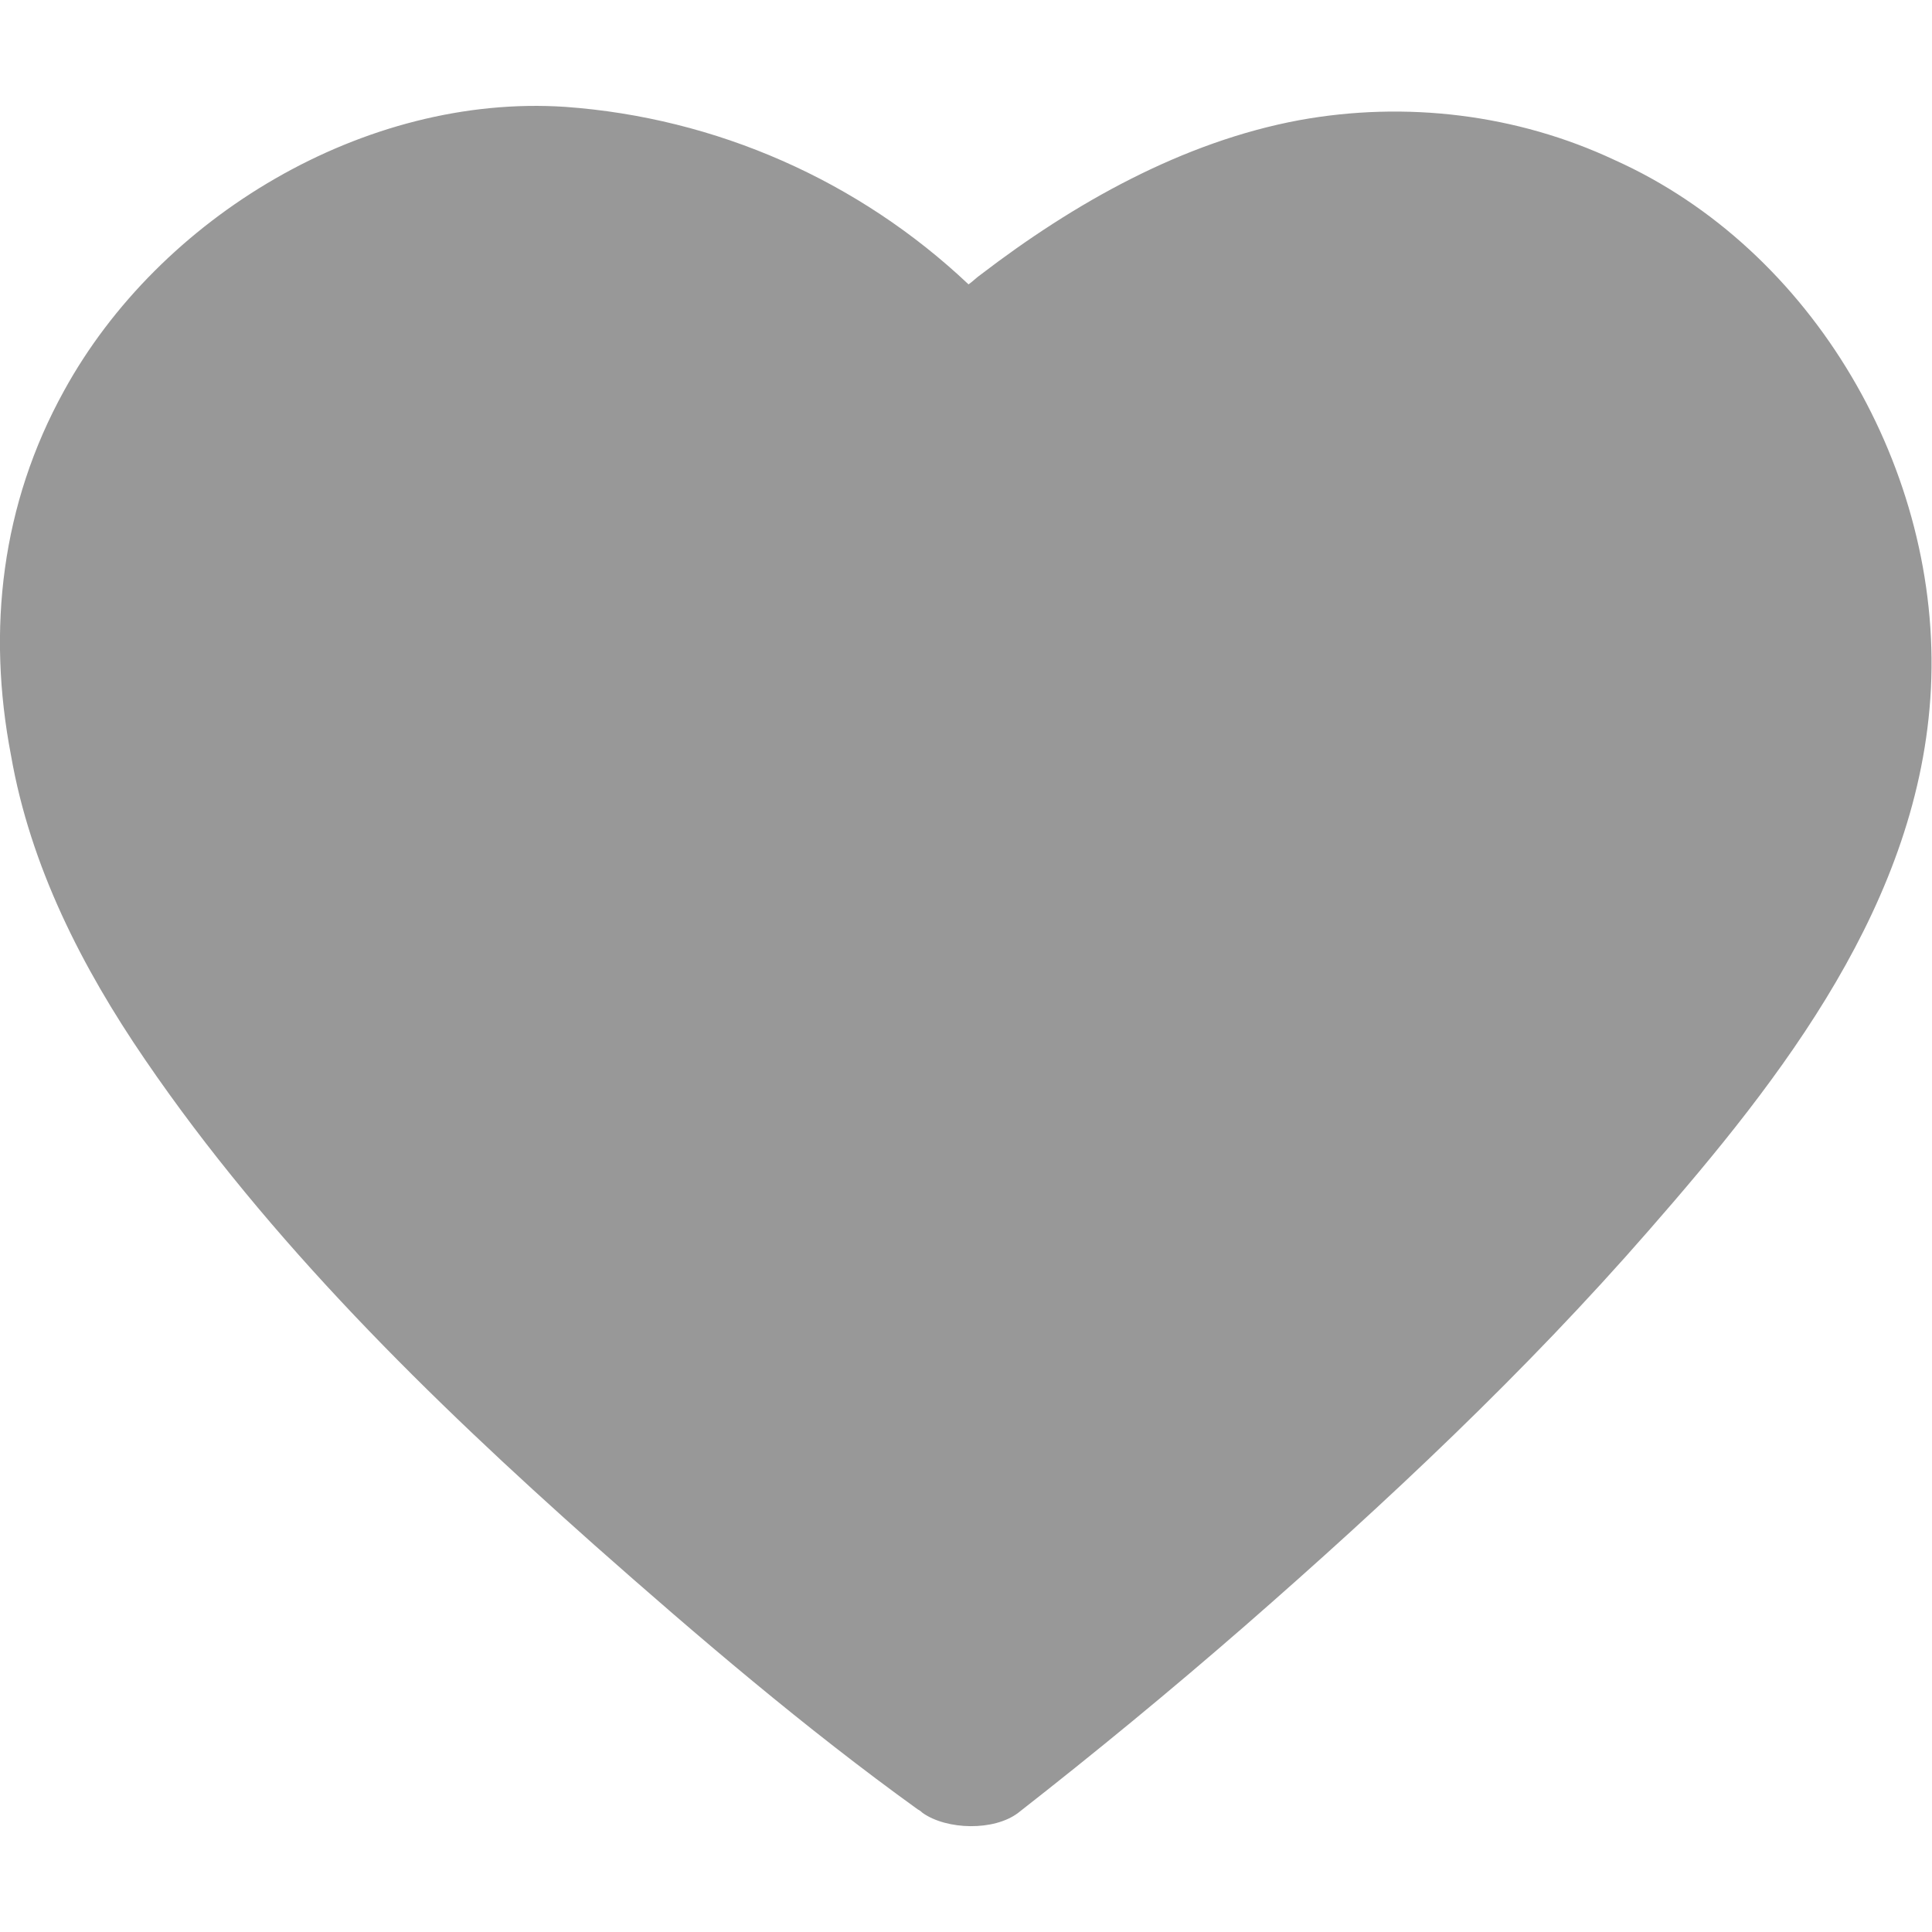 <svg xmlns="http://www.w3.org/2000/svg" xmlns:xlink="http://www.w3.org/1999/xlink" width="16" height="16" viewBox="0 0 16 16" fill="none"><g opacity="1"  transform="translate(0 0)  rotate(0)"><path id="路径 1" fill-rule="evenodd" style="fill:#989898" opacity="1" d="M10.761 0.995C9.791 1.175 8.891 1.685 8.121 2.275C8.091 2.295 8.051 2.335 8.021 2.355C7.111 1.495 5.931 0.975 4.681 0.885C3.021 0.775 1.321 1.795 0.531 3.235C0.011 4.175 -0.109 5.215 0.091 6.255C0.251 7.175 0.681 8.015 1.201 8.775C2.231 10.284 3.561 11.585 4.921 12.794C5.781 13.555 6.671 14.315 7.601 14.985C7.621 14.995 7.631 15.005 7.641 15.014C7.841 15.155 8.231 15.165 8.431 15.014C9.071 14.514 9.701 13.995 10.311 13.464C11.491 12.434 12.631 11.364 13.651 10.194C14.761 8.925 15.901 7.465 15.991 5.705C16.081 3.905 15.021 2.065 13.371 1.325C12.561 0.945 11.641 0.835 10.761 0.995Z"></path></g></svg>
